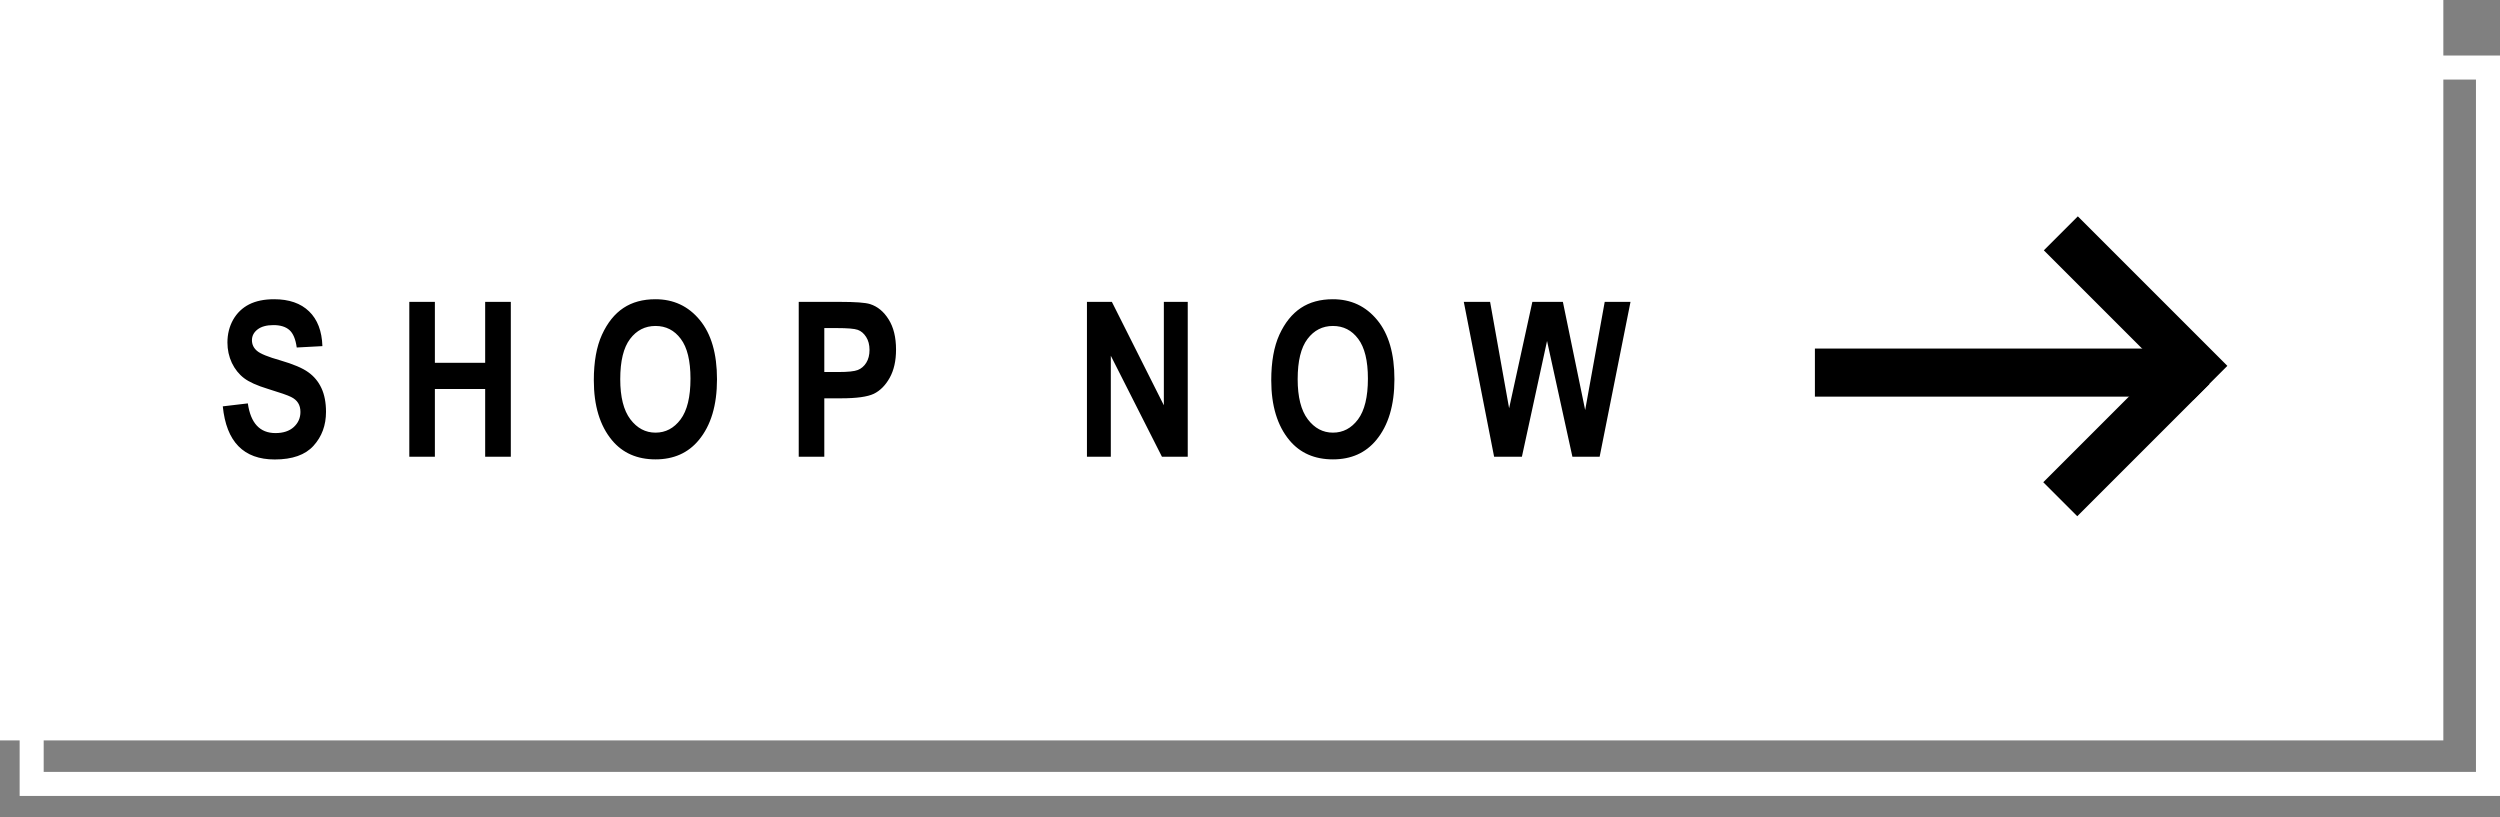 <svg width="104" height="34" viewBox="0 0 104 34" fill="none" xmlns="http://www.w3.org/2000/svg">
<rect x="0" y="0" width="104" height="34" fill="#808080" stroke="none"/>
<rect x="1.317" y="2.81" width="102.183" height="29.801" stroke="white"/>
<rect width="101.643" height="30.801" fill="white"/>
<path d="M9.268 16.904L10.31 16.781C10.427 17.604 10.81 18.016 11.461 18.016C11.783 18.016 12.037 17.932 12.221 17.765C12.406 17.595 12.498 17.386 12.498 17.137C12.498 16.99 12.466 16.866 12.401 16.763C12.337 16.661 12.239 16.577 12.107 16.513C11.975 16.445 11.656 16.334 11.149 16.179C10.695 16.041 10.362 15.892 10.151 15.73C9.94 15.569 9.772 15.358 9.646 15.098C9.523 14.834 9.461 14.551 9.461 14.249C9.461 13.898 9.541 13.582 9.699 13.3C9.86 13.019 10.081 12.807 10.362 12.663C10.644 12.52 10.991 12.448 11.404 12.448C12.025 12.448 12.51 12.616 12.858 12.953C13.207 13.29 13.392 13.772 13.412 14.399L12.344 14.456C12.297 14.11 12.196 13.869 12.041 13.731C11.886 13.593 11.665 13.524 11.377 13.524C11.09 13.524 10.869 13.585 10.714 13.705C10.559 13.825 10.481 13.974 10.481 14.153C10.481 14.329 10.551 14.477 10.692 14.597C10.832 14.717 11.156 14.849 11.663 14.992C12.199 15.148 12.586 15.312 12.823 15.484C13.063 15.654 13.247 15.876 13.373 16.148C13.498 16.418 13.562 16.746 13.562 17.132C13.562 17.692 13.389 18.162 13.043 18.543C12.7 18.924 12.163 19.114 11.43 19.114C10.135 19.114 9.415 18.377 9.268 16.904ZM17.027 19V12.558H18.091V15.093H20.183V12.558H21.25V19H20.183V16.183H18.091V19H17.027ZM24.703 15.818C24.703 15.051 24.816 14.419 25.042 13.924C25.27 13.426 25.567 13.056 25.934 12.812C26.3 12.569 26.744 12.448 27.265 12.448C28.021 12.448 28.636 12.736 29.111 13.313C29.588 13.891 29.827 14.712 29.827 15.779C29.827 16.857 29.575 17.699 29.071 18.306C28.629 18.842 28.028 19.11 27.27 19.11C26.505 19.11 25.901 18.845 25.459 18.314C24.955 17.708 24.703 16.876 24.703 15.818ZM25.802 15.774C25.802 16.516 25.942 17.072 26.224 17.444C26.505 17.814 26.854 17.998 27.27 17.998C27.689 17.998 28.036 17.815 28.311 17.449C28.587 17.08 28.724 16.514 28.724 15.752C28.724 15.005 28.59 14.453 28.32 14.096C28.053 13.738 27.703 13.56 27.27 13.56C26.836 13.56 26.483 13.74 26.211 14.1C25.938 14.46 25.802 15.019 25.802 15.774ZM33.227 19V12.558H34.941C35.58 12.558 35.997 12.588 36.194 12.65C36.507 12.749 36.765 12.962 36.967 13.287C37.172 13.612 37.275 14.031 37.275 14.544C37.275 15.01 37.187 15.401 37.011 15.717C36.835 16.031 36.615 16.252 36.352 16.381C36.088 16.507 35.634 16.57 34.989 16.57H34.291V19H33.227ZM34.291 13.648V15.476H34.88C35.275 15.476 35.543 15.448 35.684 15.392C35.827 15.336 35.944 15.237 36.035 15.093C36.126 14.947 36.172 14.768 36.172 14.557C36.172 14.343 36.125 14.163 36.031 14.017C35.937 13.87 35.822 13.772 35.684 13.722C35.546 13.672 35.255 13.648 34.809 13.648H34.291ZM45.217 19V12.558H46.254L48.416 16.86V12.558H49.41V19H48.337L46.21 14.799V19H45.217ZM52.884 15.818C52.884 15.051 52.997 14.419 53.222 13.924C53.451 13.426 53.748 13.056 54.115 12.812C54.481 12.569 54.925 12.448 55.446 12.448C56.202 12.448 56.817 12.736 57.292 13.313C57.769 13.891 58.008 14.712 58.008 15.779C58.008 16.857 57.756 17.699 57.252 18.306C56.81 18.842 56.209 19.11 55.45 19.11C54.686 19.11 54.082 18.845 53.64 18.314C53.136 17.708 52.884 16.876 52.884 15.818ZM53.983 15.774C53.983 16.516 54.123 17.072 54.405 17.444C54.686 17.814 55.035 17.998 55.45 17.998C55.87 17.998 56.217 17.815 56.492 17.449C56.767 17.08 56.905 16.514 56.905 15.752C56.905 15.005 56.77 14.453 56.501 14.096C56.234 13.738 55.884 13.56 55.45 13.56C55.017 13.56 54.664 13.74 54.392 14.1C54.119 14.46 53.983 15.019 53.983 15.774ZM62.155 19L60.894 12.558H61.988L62.779 16.983L63.746 12.558H65.016L65.943 17.058L66.756 12.558H67.829L66.545 19H65.412L64.357 14.184L63.311 19H62.155Z" fill="black"/>
<rect x="85" y="20.061" width="7.776" height="2" transform="rotate(-45 85 20.061)" fill="black"/>
<rect x="86.438" y="9" width="8.796" height="2" transform="rotate(45 86.438 9)" fill="black"/>
<rect x="76" y="15" width="14" height="1" fill="black" stroke="black"/>
</svg>
